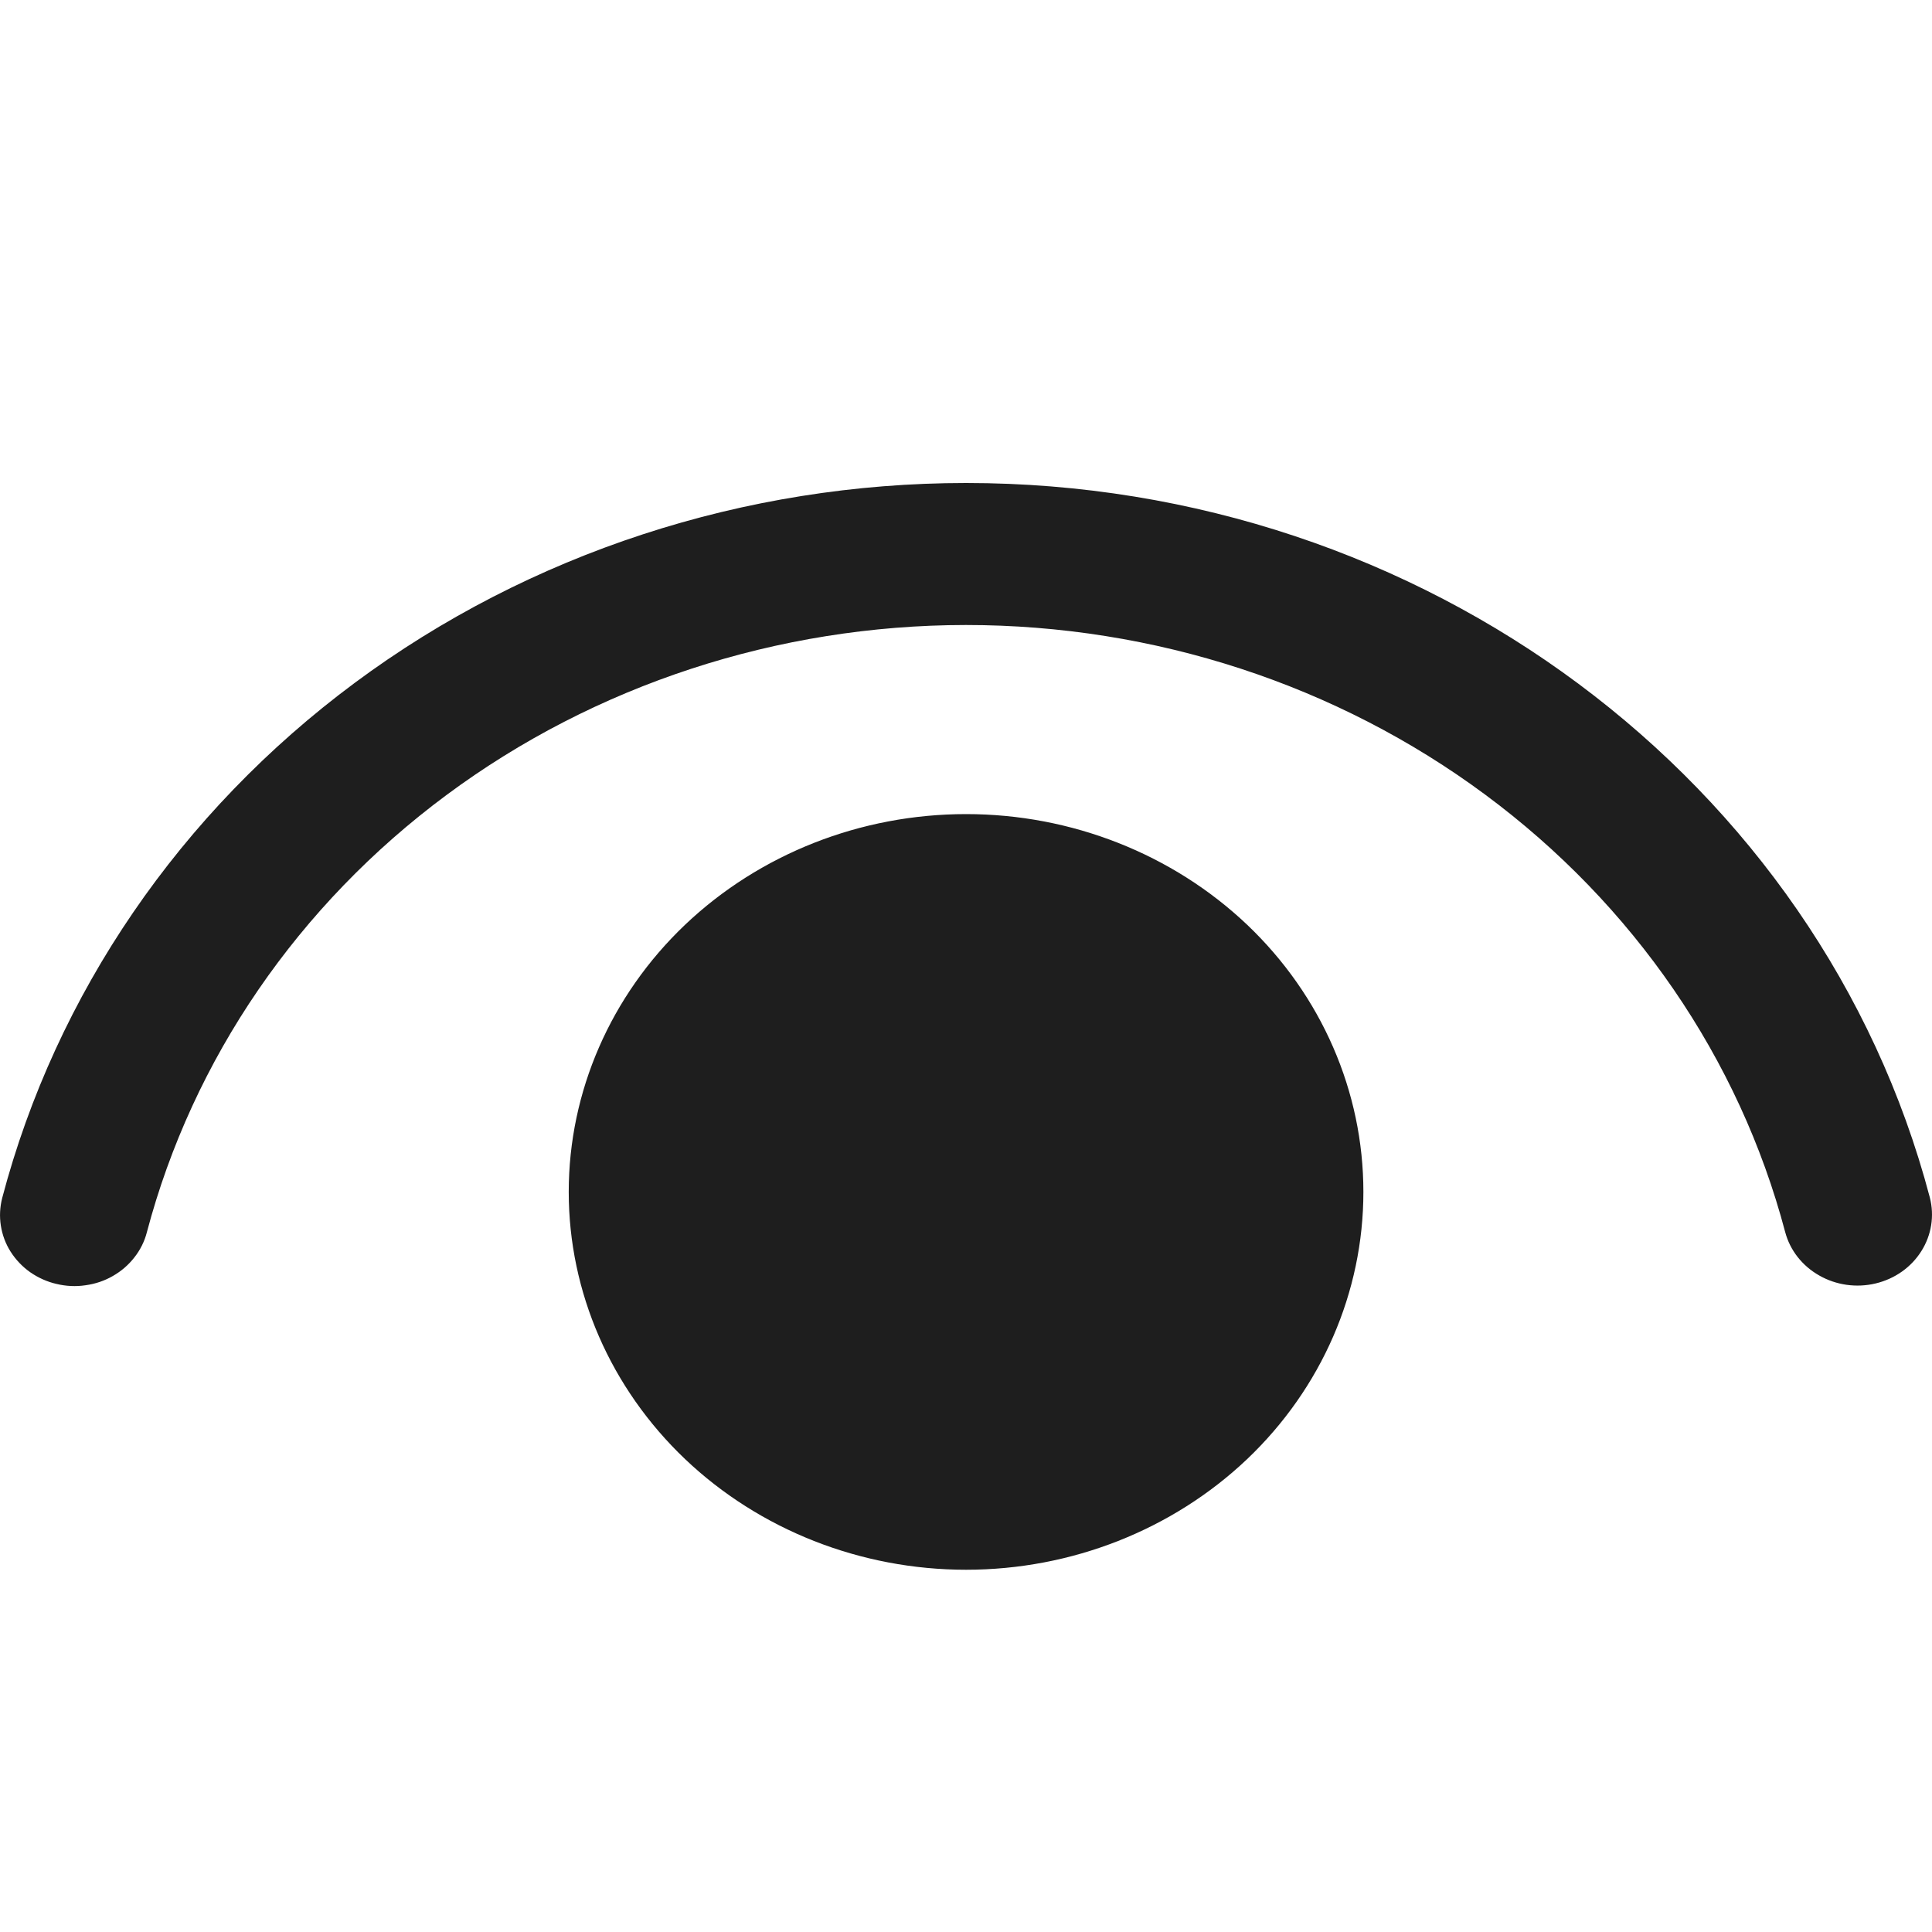 <svg width="16" height="16" viewBox="0 0 16 16" fill="none" xmlns="http://www.w3.org/2000/svg">
<path d="M8.001 6.742C8.873 6.742 9.71 7.072 10.328 7.658C10.945 8.245 11.291 9.041 11.291 9.871C11.291 10.701 10.945 11.497 10.328 12.084C9.71 12.67 8.873 13 8.001 13C7.128 13 6.291 12.67 5.674 12.084C5.057 11.497 4.71 10.701 4.71 9.871C4.71 9.041 5.057 8.245 5.674 7.658C6.291 7.072 7.128 6.742 8.001 6.742ZM8.001 4C11.796 4 15.072 6.464 15.982 9.917C16.021 10.068 15.996 10.228 15.912 10.361C15.828 10.495 15.692 10.591 15.533 10.629C15.374 10.667 15.206 10.643 15.066 10.563C14.925 10.483 14.824 10.354 14.784 10.203C14.404 8.766 13.529 7.491 12.3 6.581C11.071 5.67 9.557 5.176 7.999 5.176C6.441 5.177 4.927 5.672 3.699 6.583C2.47 7.494 1.596 8.769 1.216 10.206C1.197 10.28 1.162 10.351 1.113 10.413C1.065 10.475 1.005 10.527 0.935 10.567C0.866 10.607 0.789 10.633 0.708 10.644C0.628 10.656 0.547 10.652 0.468 10.633C0.389 10.615 0.315 10.581 0.25 10.536C0.185 10.49 0.13 10.432 0.088 10.366C0.046 10.3 0.019 10.227 0.007 10.15C-0.005 10.074 -0.001 9.997 0.018 9.922C0.464 8.23 1.492 6.728 2.938 5.655C4.384 4.582 6.166 4 8.001 4Z" fill="#1E1E1E"/>
</svg>
